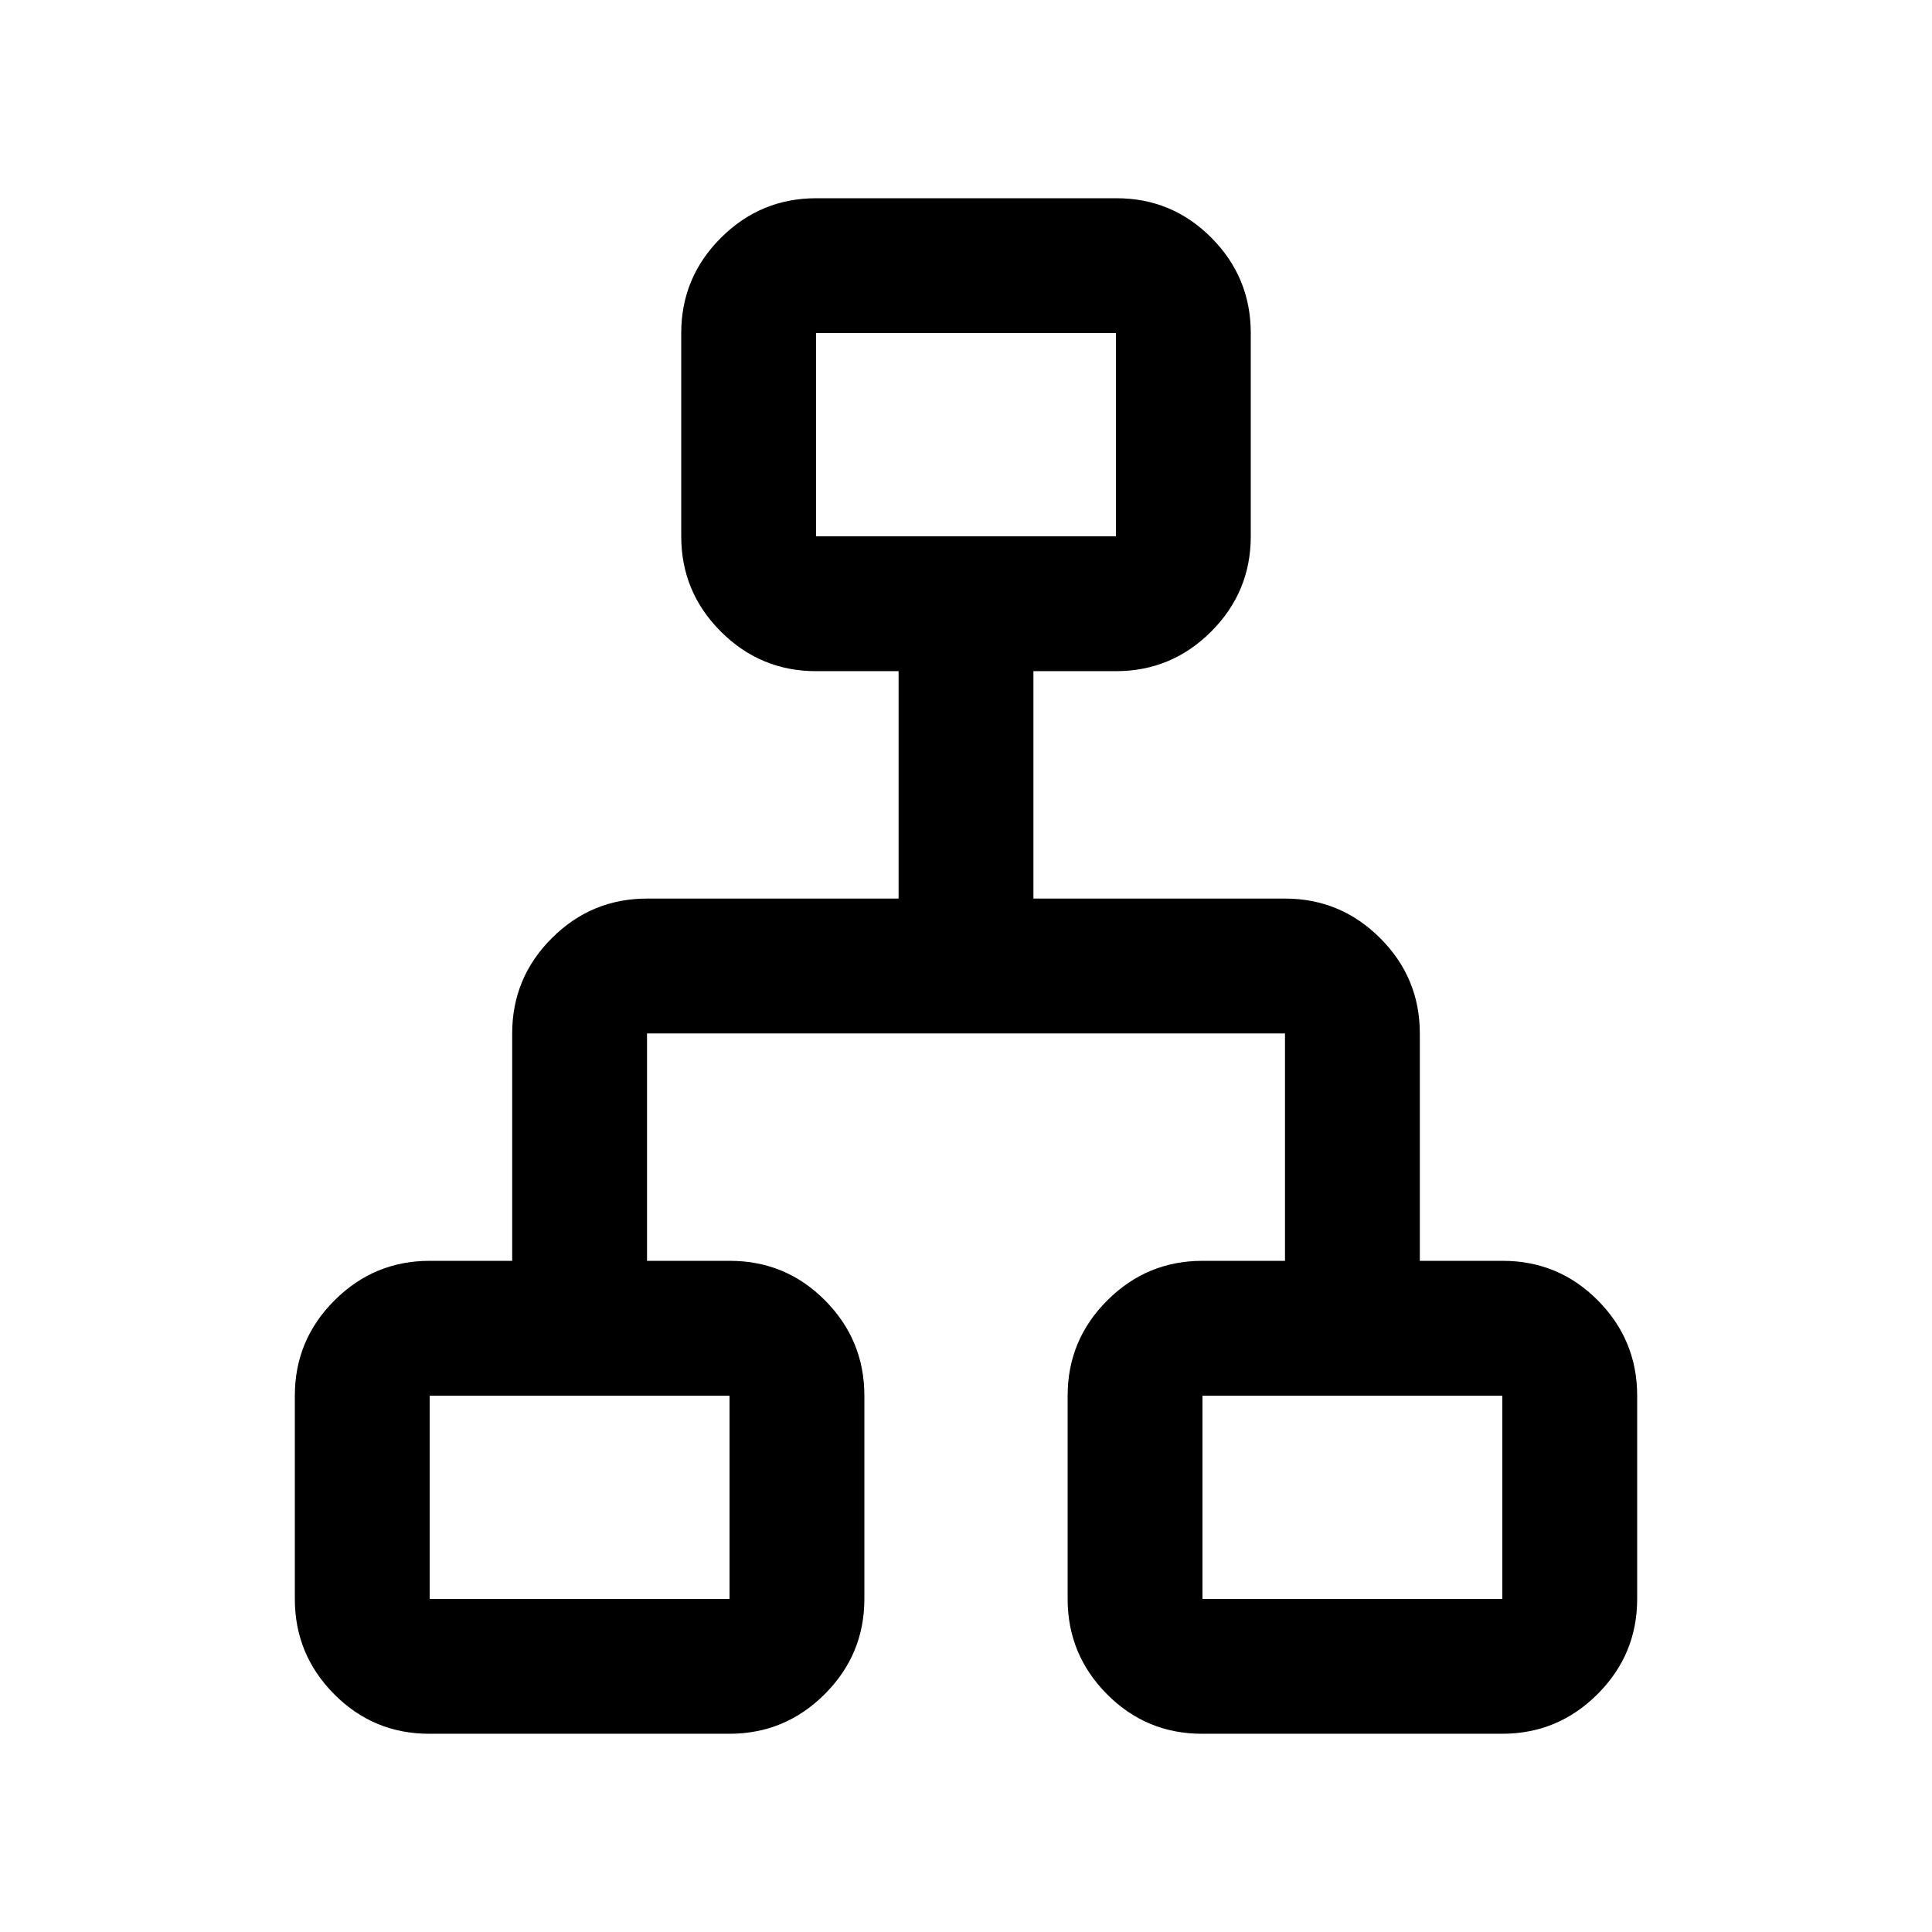 <svg xmlns="http://www.w3.org/2000/svg" height="20" viewBox="0 -960 960 960" width="20"><path d="M146.5-165.5v-101q0-27.64 19.68-47.32t47.32-19.68h41v-113q0-27.64 19.68-47.32t47.32-19.68h125v-113h-41q-27.64 0-47.32-19.68T338.5-693.5v-101q0-27.64 19.71-47.32 19.7-19.68 47.38-19.68h149.17q27.68 0 47.21 19.68t19.53 47.32v101q0 27.64-19.68 47.32T554.5-626.5h-41v113h125q27.64 0 47.32 19.68t19.68 47.32v113h41.16q27.78 0 47.31 19.68t19.53 47.32v101q0 27.64-19.71 47.32-19.7 19.68-47.38 19.68H597.24q-27.68 0-47.21-19.68T530.5-165.5v-101q0-27.64 19.68-47.32t47.32-19.68h41v-113h-317v113h41.16q27.78 0 47.31 19.68t19.53 47.32v101q0 27.64-19.71 47.32-19.7 19.68-47.38 19.68H213.24q-27.68 0-47.21-19.68T146.5-165.5Zm259-528h149v-101h-149v101Zm-192 528h149v-101h-149v101Zm384 0h149v-101h-149v101ZM480-688.5Zm-117.5 422Zm235 0Z"/></svg>
